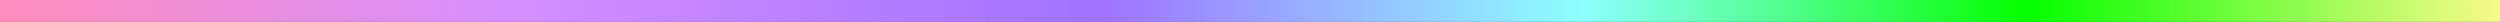 <svg width="100%" height="10" viewBox="0 0 1142 10" fill="none" xmlns="http://www.w3.org/2000/svg">


<rect x="0" y="0" width="1142" height="10" fill="#333333" stroke="none"/>


<rect id="rectangle" width="1148" height="10" fill="url(#paint0_linear_3:11)"/>
<defs>
<linearGradient id="paint0_linear_3:11" x1="2.26771e-06" y1="5.715" x2="1148.01" y2="2.916" gradientUnits="userSpaceOnUse">
<stop stop-color="#FF8EBD"/>
<stop id="col1" offset="0.208" stop-color="#D48EFF"/>
<stop id="col2" offset="0.438" stop-color="#9F72FF"/>
<stop id="col3" offset="0.63" stop-color="#8EFFFF"/>
<stop id="col4" offset="0.807" stop-color="#05FF00"/>
<stop id="col5" offset="1" stop-color="#FFFA8E"/>
</linearGradient>
</defs>

<script>
    

    window.addEventListener("DOMContentLoaded" , () => {
        percentAnimation = 0 


    setInterval(function(){
        
        percentAnimation += 0.01
        document.getElementById("rectangle").width = percentAnimation * 1148
        if(percentAnimation>100){
            percentAnimation = 0
        }
    }, 10)
    })
    
    

</script>

</svg>
